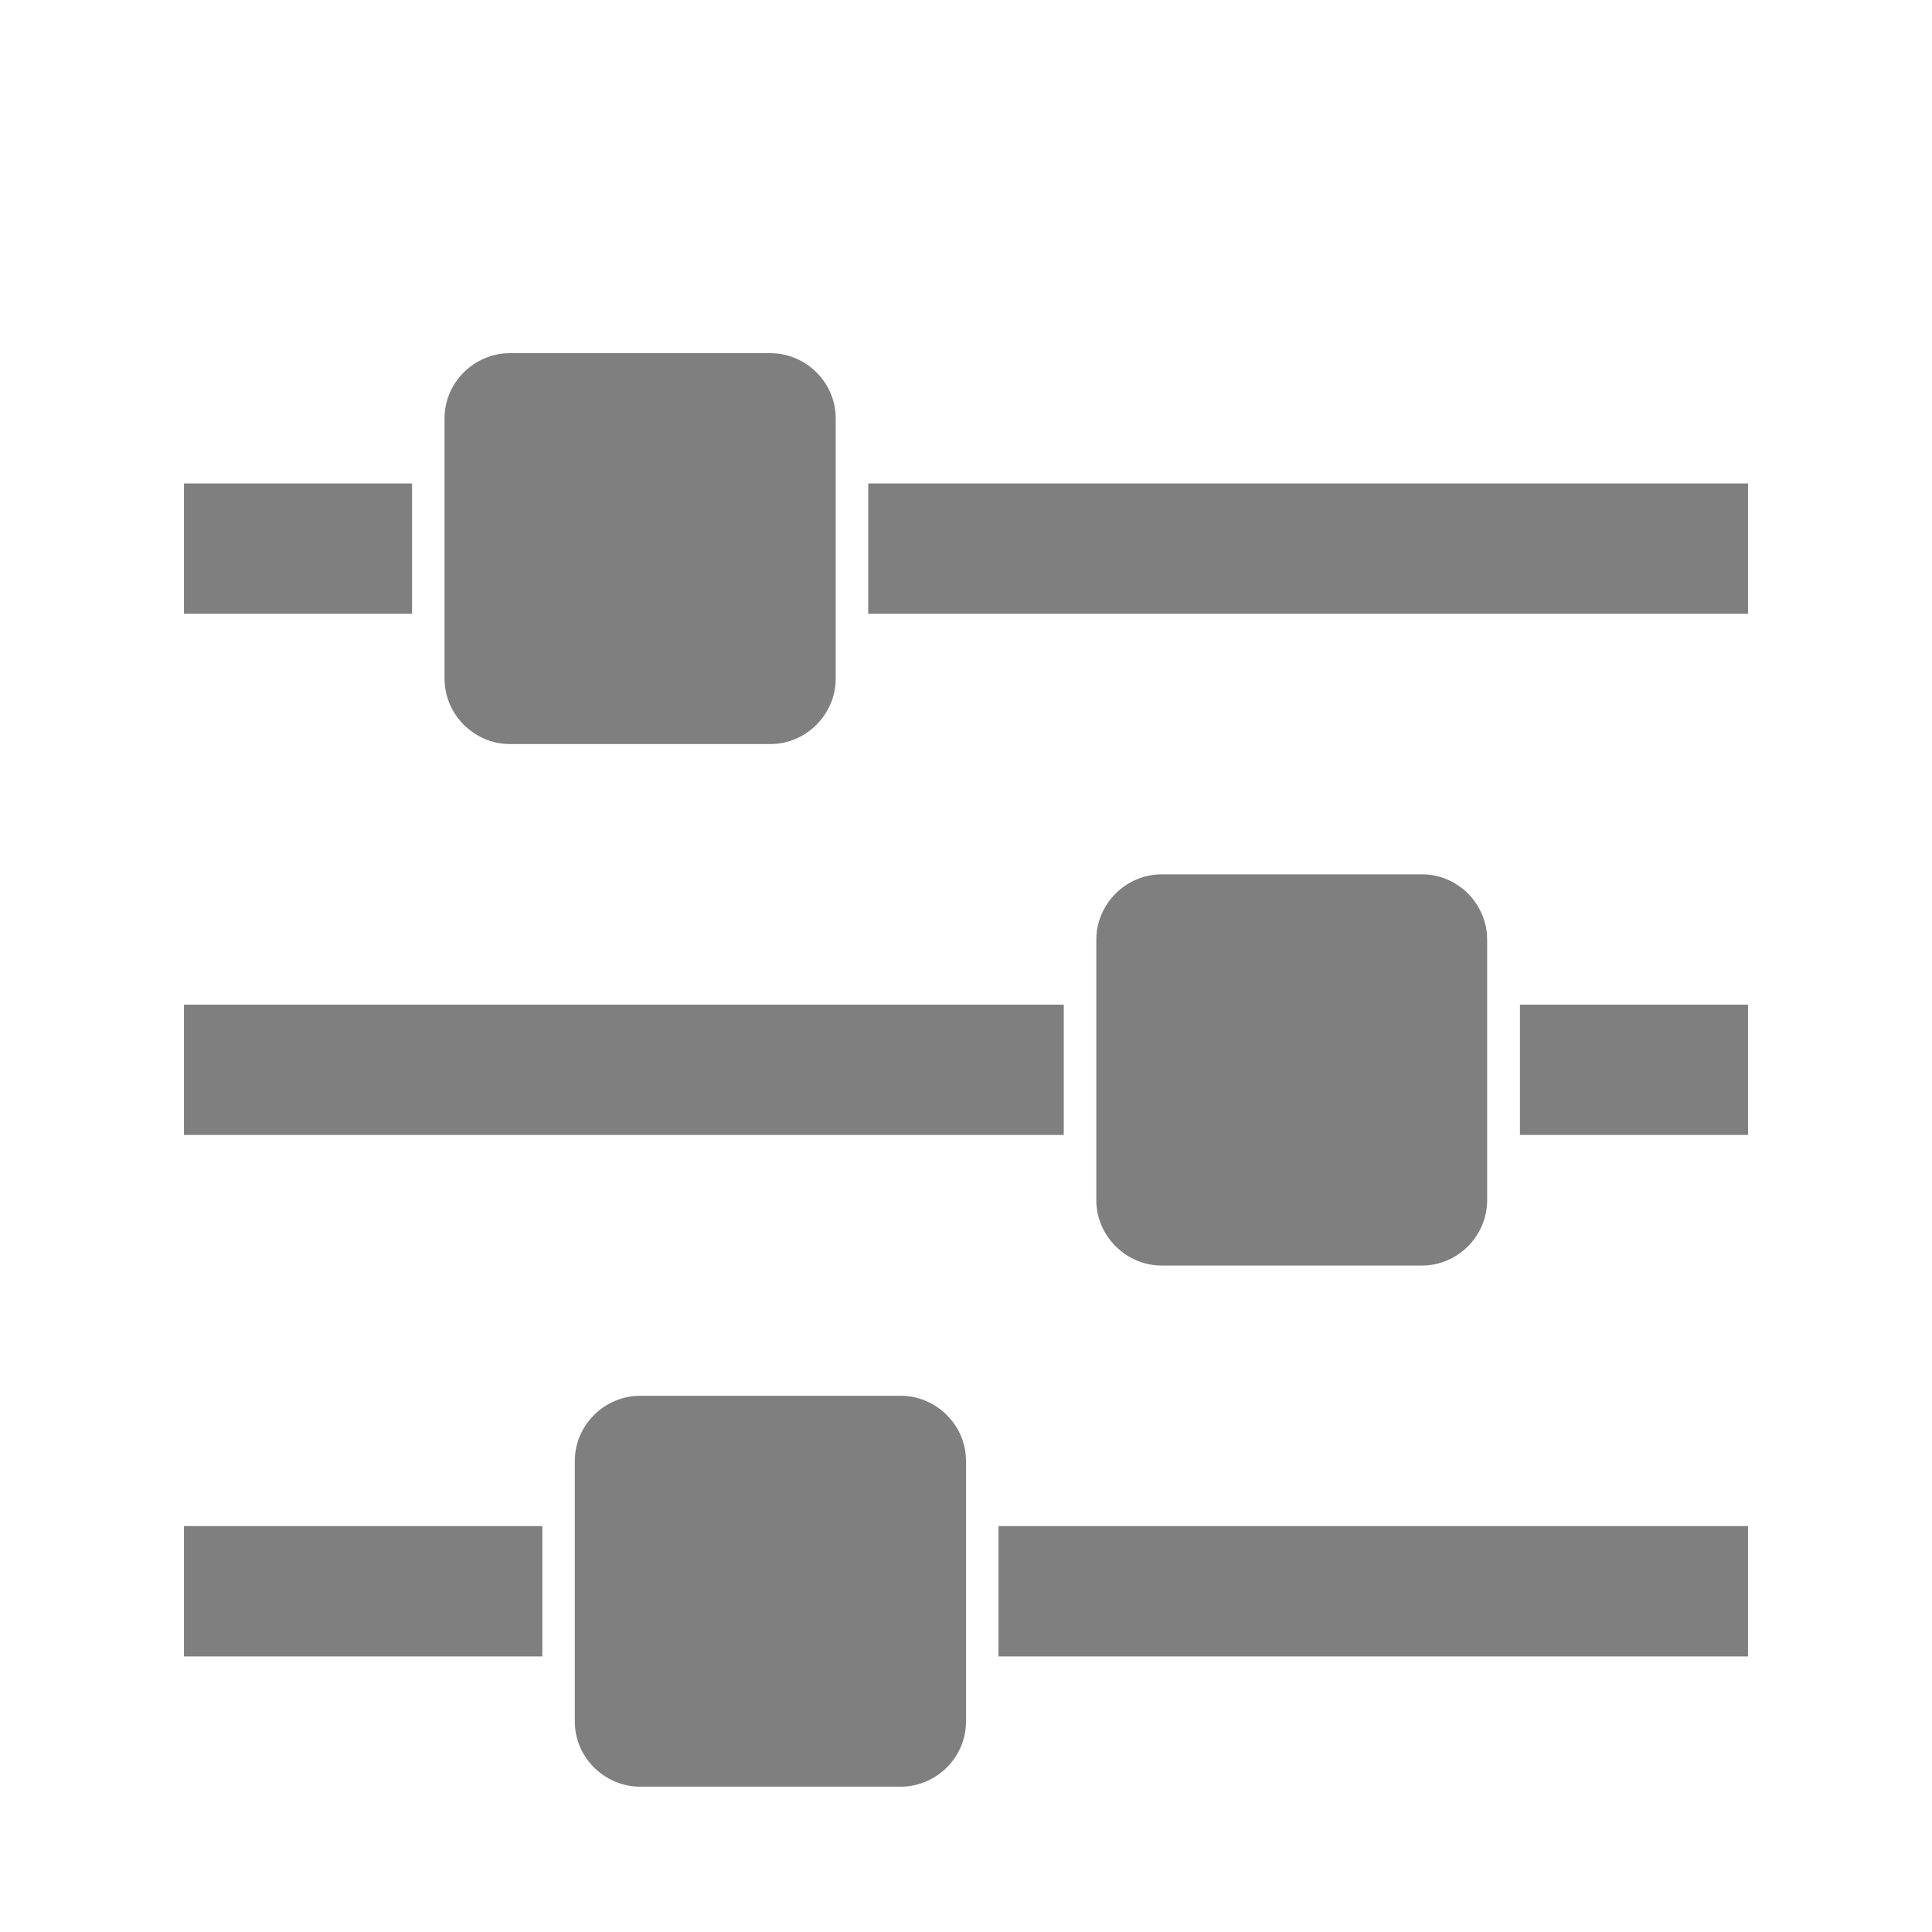 <?xml version="1.0" encoding="UTF-8" standalone="no"?>
<!-- Created with matplotlib (http://matplotlib.org/) -->

<svg
   xmlns:dc="http://purl.org/dc/elements/1.1/"
   xmlns:cc="http://creativecommons.org/ns#"
   xmlns:rdf="http://www.w3.org/1999/02/22-rdf-syntax-ns#"
   xmlns:svg="http://www.w3.org/2000/svg"
   xmlns="http://www.w3.org/2000/svg"
   xmlns:sodipodi="http://sodipodi.sourceforge.net/DTD/sodipodi-0.dtd"
   xmlns:inkscape="http://www.inkscape.org/namespaces/inkscape"
   height="72pt"
   version="1.1"
   viewBox="0 0 72 72"
   width="72pt"
   id="svg4689"
   sodipodi:docname="subplots.svg"
   inkscape:version="0.92.1 r15371">
  <sodipodi:namedview
     pagecolor="#ffffff"
     bordercolor="#666666"
     borderopacity="1"
     objecttolerance="10"
     gridtolerance="10"
     guidetolerance="10"
     inkscape:pageopacity="0"
     inkscape:pageshadow="2"
     inkscape:window-width="3840"
     inkscape:window-height="2004"
     id="namedview4691"
     showgrid="false"
     inkscape:zoom="2.4583333"
     inkscape:cx="-174.91525"
     inkscape:cy="47.999999"
     inkscape:window-x="4784"
     inkscape:window-y="2392"
     inkscape:window-maximized="1"
     inkscape:current-layer="svg4689" />
  <defs
     id="defs4680">
    <style
       type="text/css"
       id="style4678">
*{stroke-linecap:butt;stroke-linejoin:round;}
  </style>
  </defs>
  <g
     id="figure_1"
     style="fill:#7f7f7f;fill-opacity:1">
    <g
       id="patch_1"
       style="fill:#7f7f7f;fill-opacity:1">
      <path
         d="M 0 72  L 72 72  L 72 0  L 0 0  z "
         style="fill:#7f7f7f;opacity:0;fill-opacity:1"
         id="path4682" />
    </g>
    <g
       id="text_1"
       style="fill:#7f7f7f;fill-opacity:1">
      <path
         d="M 20.211 56.873  L 6.856 56.873  L 6.856 61.729  L 20.211 61.729  z M 33.567 52.017  L 23.856 52.017  C 22.527 52.017 21.422 53.112 21.422 54.44  L 21.422 64.162  C 21.422 65.49 22.527 66.584 23.856 66.584  L 33.567 66.584  C 34.895 66.584 36 65.49 36 64.162  L 36 54.44  C 36 53.112 34.895 52.017 33.567 52.017  M 39.644 37.44  L 6.856 37.44  L 6.856 42.296  L 39.644 42.296  z M 15.356 18.017  L 6.856 18.017  L 6.856 22.873  L 15.356 22.873  z M 65.144 56.873  L 37.211 56.873  L 37.211 61.729  L 65.144 61.729  z M 28.711 13.162  L 19 13.162  C 17.672 13.162 16.567 14.256 16.567 15.584  L 16.567 25.296  C 16.567 26.624 17.672 27.729 19 27.729  L 28.711 27.729  C 30.039 27.729 31.144 26.624 31.144 25.296  L 31.144 15.584  C 31.144 14.256 30.039 13.162 28.711 13.162  M 53 32.584  L 43.289 32.584  C 41.961 32.584 40.856 33.689 40.856 35.017  L 40.856 44.729  C 40.856 46.057 41.961 47.162 43.289 47.162  L 53 47.162  C 54.328 47.162 55.422 46.057 55.422 44.729  L 55.422 35.017  C 55.422 33.689 54.328 32.584 53 32.584  M 65.144 37.44  L 56.644 37.44  L 56.644 42.296  L 65.144 42.296  z M 65.144 18.017  L 32.356 18.017  L 32.356 22.873  L 65.144 22.873  z "
         id="path4685"
         style="fill:#7f7f7f;fill-opacity:1" />
    </g>
  </g>
</svg>

